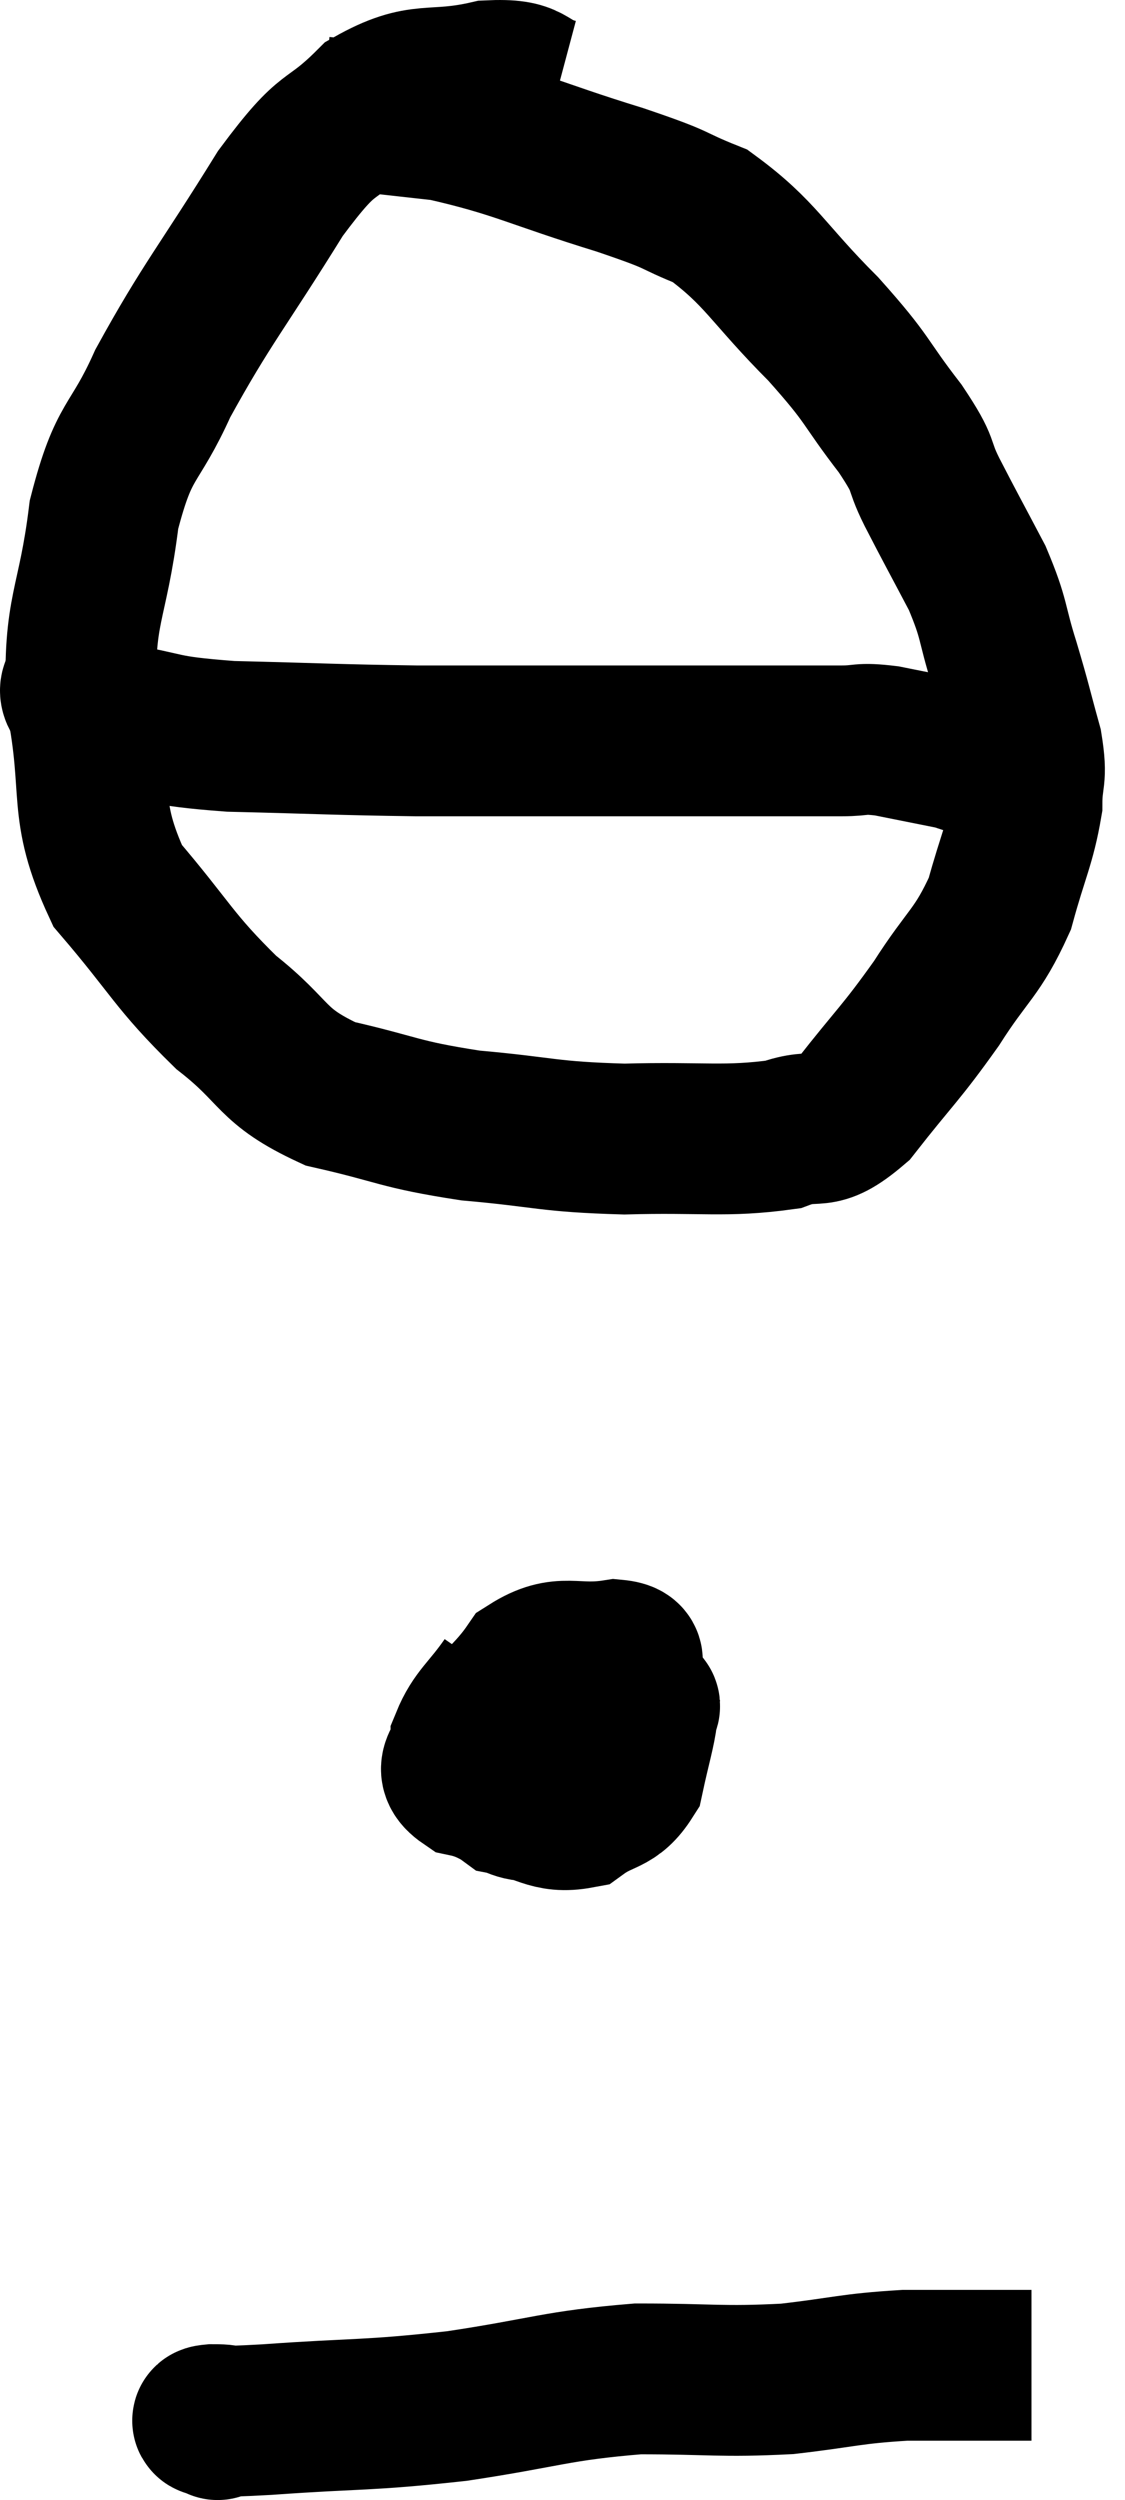 <svg xmlns="http://www.w3.org/2000/svg" viewBox="16.861 6.016 14.919 33.151" width="14.919" height="33.151"><path d="M 24.24 7.26 C 23.79 7.14, 23.955 6.99, 23.34 7.02 C 22.56 7.2, 22.47 6.99, 21.78 7.38 C 21.18 7.98, 21.27 7.65, 20.58 8.58 C 19.8 9.84, 19.605 10.035, 19.02 11.1 C 18.63 11.97, 18.51 11.79, 18.24 12.84 C 18.09 14.07, 17.895 14.07, 17.94 15.3 C 18.18 16.53, 17.94 16.725, 18.42 17.76 C 19.14 18.6, 19.155 18.75, 19.86 19.44 C 20.55 19.98, 20.43 20.145, 21.24 20.52 C 22.17 20.73, 22.125 20.79, 23.1 20.94 C 24.12 21.03, 24.105 21.09, 25.14 21.12 C 26.19 21.09, 26.475 21.165, 27.24 21.06 C 27.72 20.88, 27.69 21.135, 28.2 20.7 C 28.74 20.01, 28.8 19.995, 29.28 19.32 C 29.7 18.66, 29.82 18.66, 30.12 18 C 30.3 17.34, 30.39 17.205, 30.48 16.68 C 30.48 16.29, 30.555 16.365, 30.48 15.9 C 30.33 15.36, 30.345 15.375, 30.18 14.82 C 30 14.25, 30.06 14.25, 29.82 13.68 C 29.52 13.11, 29.475 13.035, 29.22 12.54 C 29.01 12.12, 29.16 12.24, 28.8 11.7 C 28.29 11.04, 28.41 11.085, 27.78 10.38 C 27.03 9.63, 26.955 9.375, 26.28 8.88 C 25.68 8.64, 25.965 8.7, 25.08 8.4 C 23.91 8.04, 23.73 7.905, 22.74 7.68 C 21.93 7.59, 21.525 7.545, 21.12 7.5 L 21.12 7.5" fill="none" stroke="black" stroke-width="2"></path><path d="M 18.06 14.94 C 17.97 15.09, 17.805 15.09, 17.88 15.24 C 18.12 15.39, 17.85 15.405, 18.36 15.54 C 19.14 15.66, 18.915 15.705, 19.92 15.78 C 21.15 15.81, 21.315 15.825, 22.38 15.84 C 23.28 15.84, 23.295 15.84, 24.18 15.84 C 25.05 15.84, 25.155 15.84, 25.92 15.84 C 26.58 15.84, 26.715 15.84, 27.24 15.84 C 27.63 15.84, 27.675 15.84, 28.02 15.84 C 28.32 15.84, 28.245 15.795, 28.62 15.84 C 29.07 15.93, 29.295 15.975, 29.52 16.02 C 29.52 16.02, 29.52 16.02, 29.52 16.02 C 29.52 16.02, 29.385 15.975, 29.52 16.02 C 29.79 16.11, 29.79 16.11, 30.06 16.2 C 30.33 16.29, 30.42 16.335, 30.6 16.38 L 30.78 16.38" fill="none" stroke="black" stroke-width="2"></path><path d="M 23.58 28.32 C 23.31 28.71, 23.175 28.77, 23.04 29.1 C 23.04 29.37, 22.755 29.445, 23.04 29.64 C 23.61 29.76, 23.67 30.12, 24.18 29.88 C 24.63 29.28, 24.84 29.085, 25.08 28.68 C 25.11 28.47, 25.155 28.44, 25.14 28.26 C 25.08 28.11, 25.335 27.99, 25.02 27.96 C 24.45 28.05, 24.33 27.855, 23.88 28.14 C 23.55 28.62, 23.295 28.665, 23.22 29.1 C 23.4 29.49, 23.25 29.64, 23.58 29.88 C 24.06 29.97, 24.135 30.135, 24.54 30.06 C 24.87 29.82, 24.99 29.91, 25.2 29.58 C 25.29 29.16, 25.35 28.98, 25.38 28.74 C 25.35 28.68, 25.5 28.605, 25.32 28.62 C 24.99 28.71, 24.885 28.605, 24.66 28.8 C 24.54 29.1, 24.48 29.205, 24.42 29.4 C 24.42 29.49, 24.42 29.535, 24.42 29.58 L 24.42 29.58" fill="none" stroke="black" stroke-width="2"></path><path d="M 19.74 38.16 C 19.74 38.16, 19.755 38.175, 19.74 38.16 C 19.71 38.13, 19.515 38.115, 19.68 38.1 C 20.04 38.1, 19.59 38.145, 20.4 38.1 C 21.66 38.01, 21.69 38.055, 22.92 37.92 C 24.12 37.74, 24.225 37.65, 25.32 37.56 C 26.31 37.56, 26.415 37.605, 27.3 37.56 C 28.08 37.47, 28.125 37.425, 28.86 37.38 C 29.55 37.38, 29.82 37.38, 30.24 37.38 C 30.39 37.38, 30.465 37.38, 30.54 37.38 C 30.54 37.38, 30.54 37.38, 30.54 37.38 L 30.54 37.38" fill="none" stroke="black" stroke-width="2"></path></svg>
